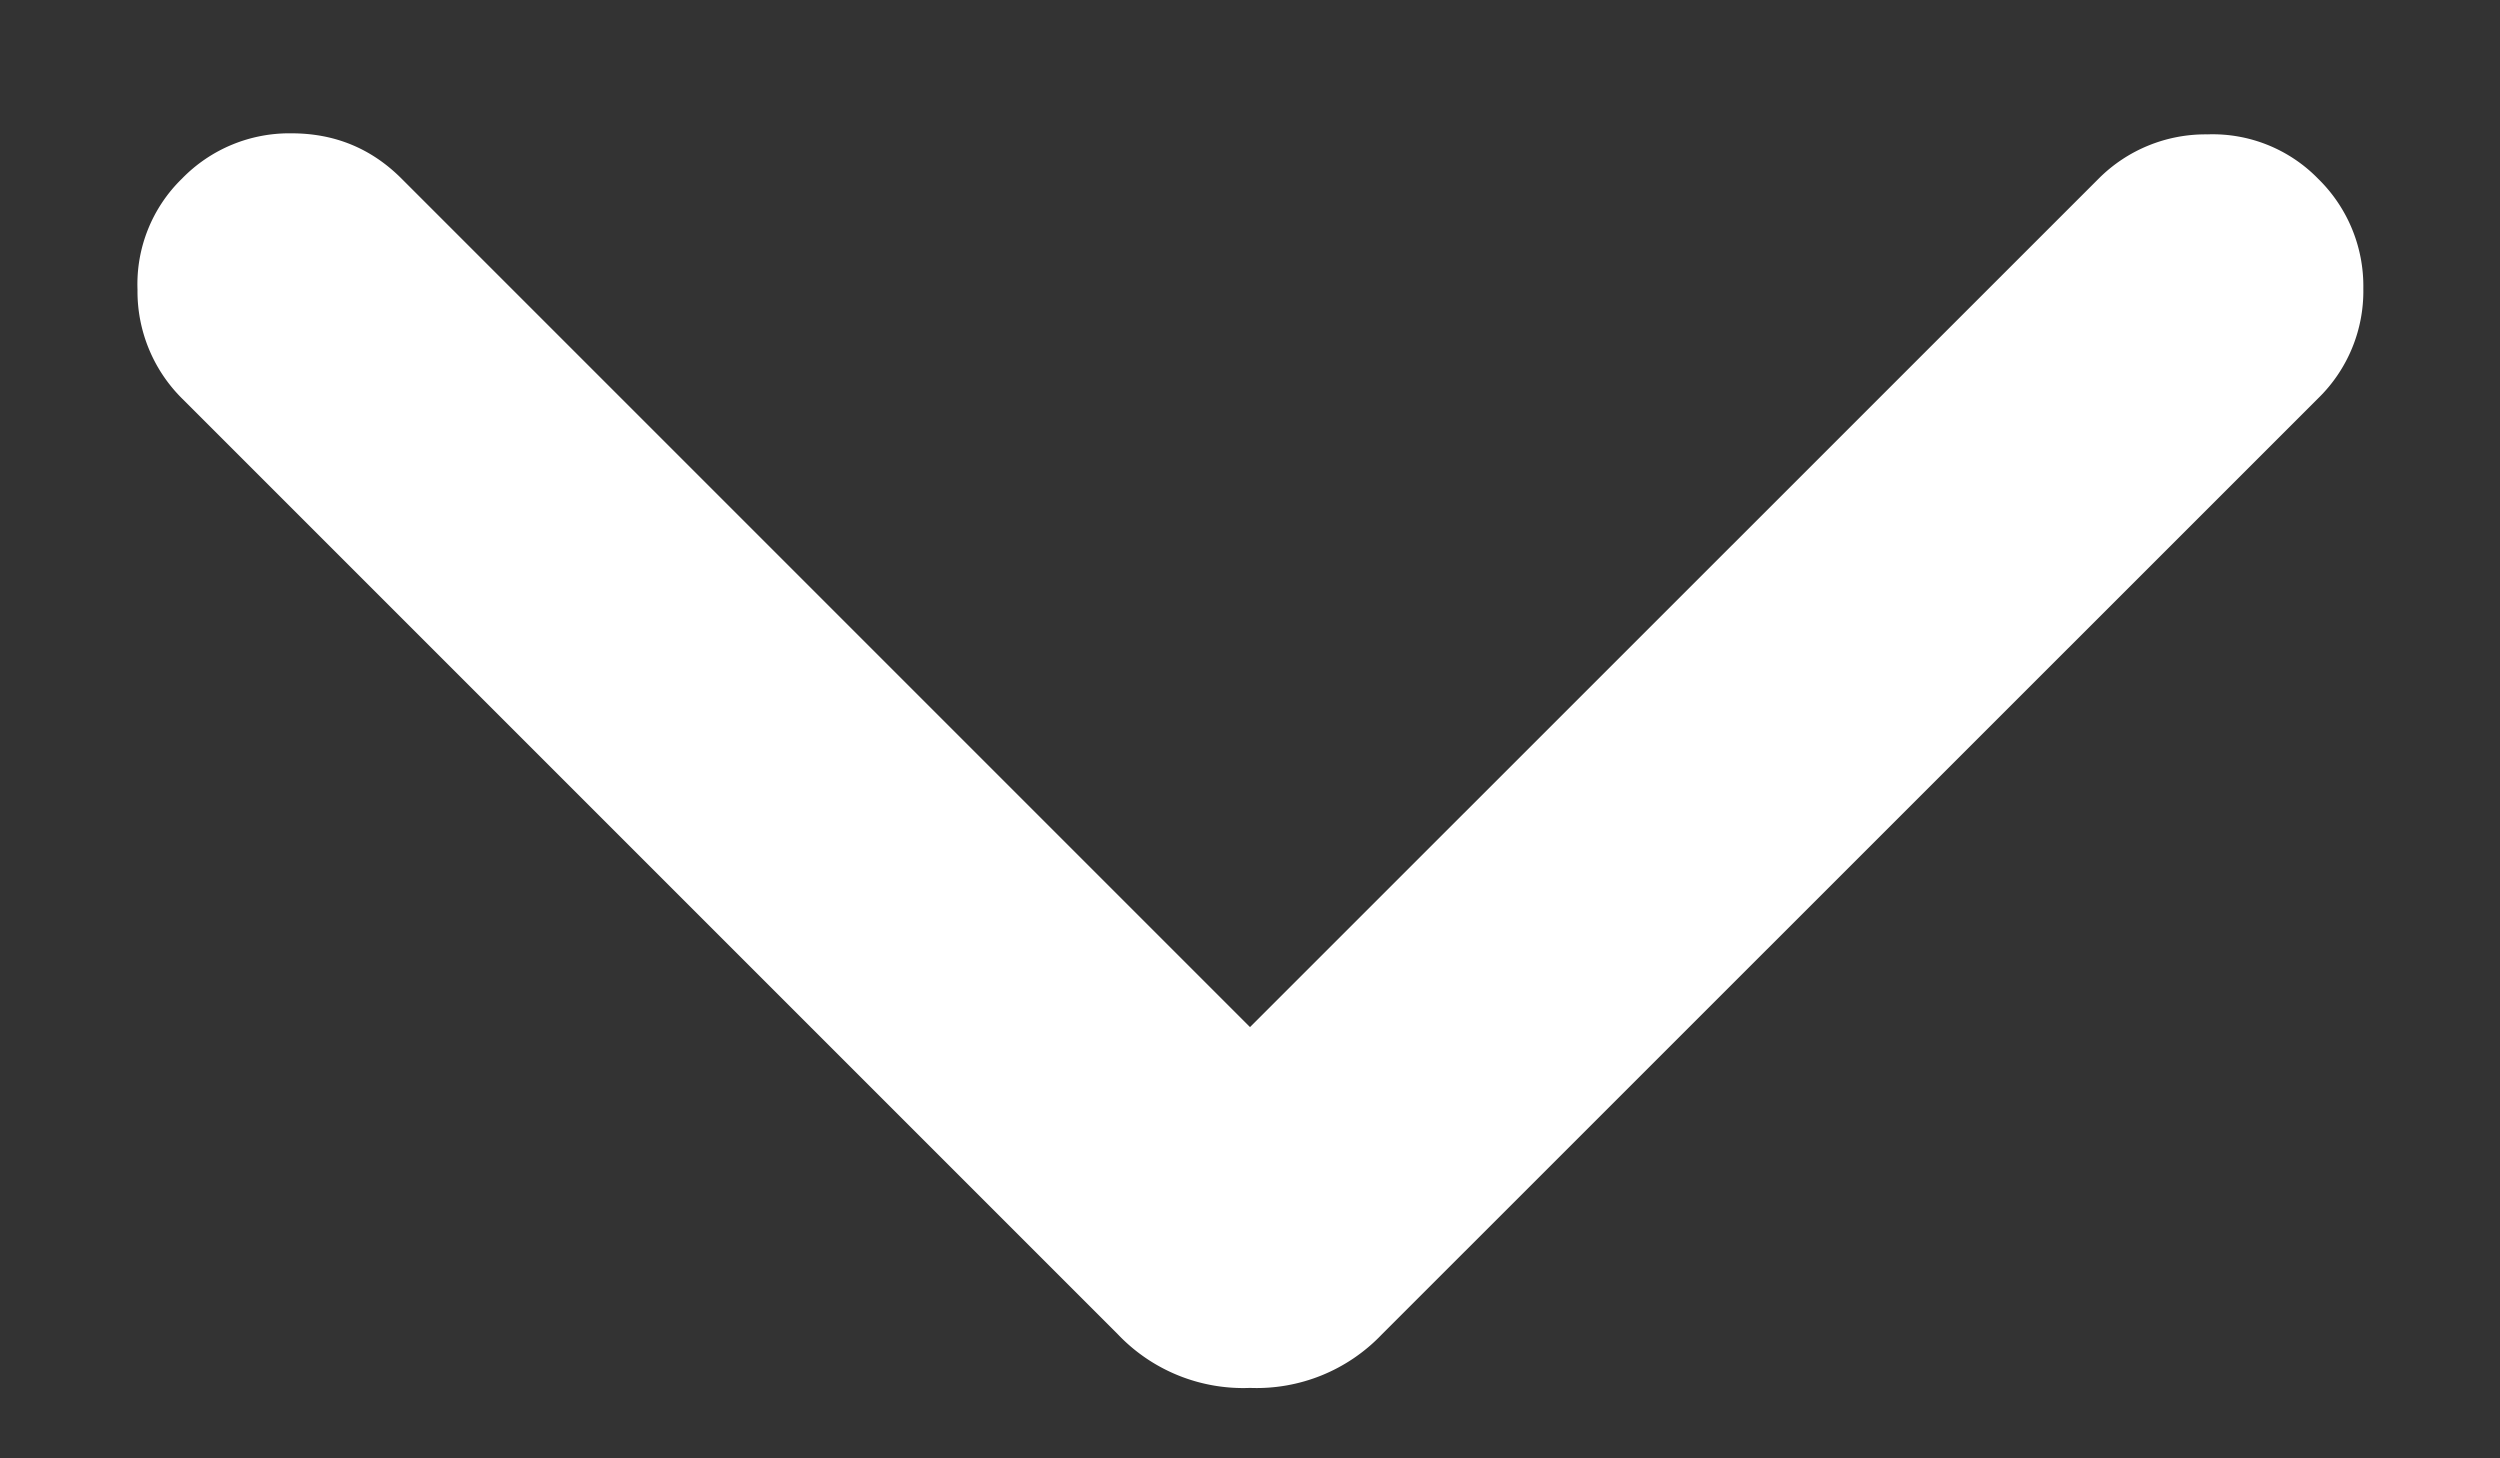 <svg width="12" height="7" fill="#fff" xmlns="http://www.w3.org/2000/svg"><rect width="100%" height="100%" fill="#333333" stroke="none"/><path d="M6 6.662a.83.83 0 01-.633-.256L.873 1.912A.725.725 0 01.66 1.39.707.707 0 01.873.858.718.718 0 011.4.64c.206 0 .382.072.527.217L6 4.93 10.073.858a.724.724 0 01.522-.213.707.707 0 01.532.213.72.72 0 01.217.527.718.718 0 01-.217.527L6.632 6.406A.83.83 0 016 6.662z"/></svg>